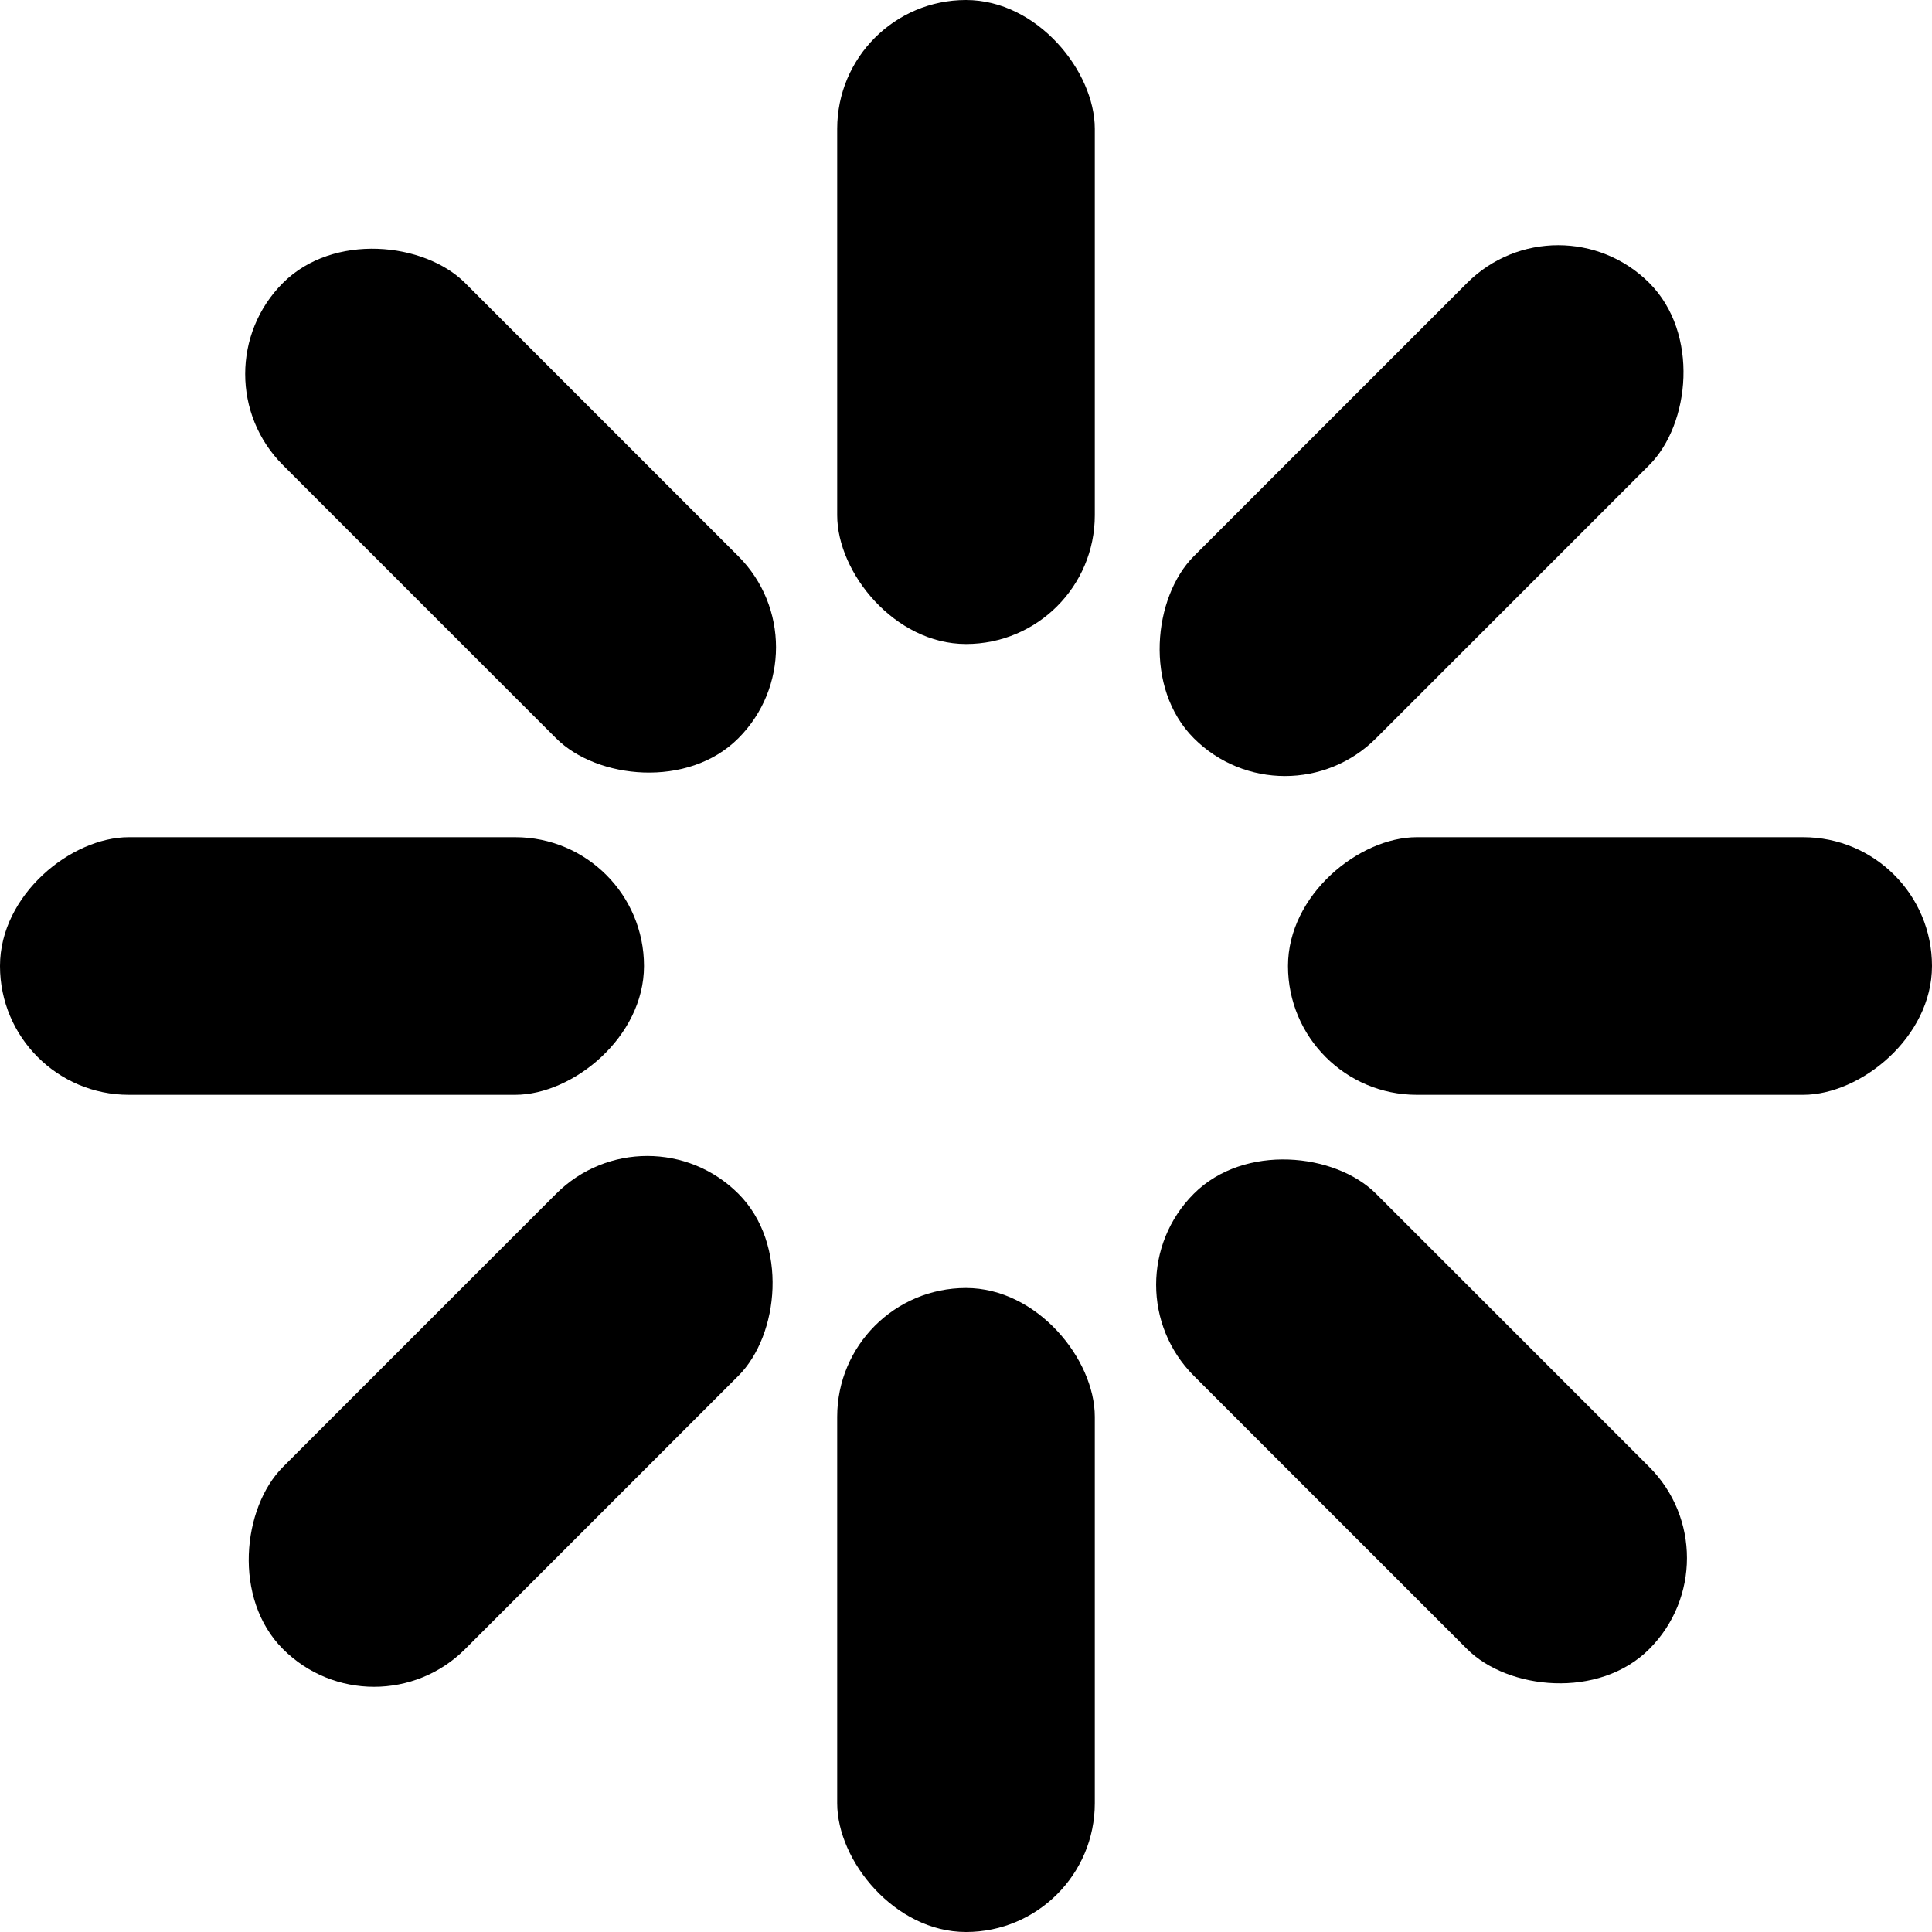 <svg width="60" height="60" viewBox="0 0 60 60" fill="none" xmlns="http://www.w3.org/2000/svg">
<rect opacity="0.87" x="25.757" y="20.101" width="8" height="20" rx="4" transform="rotate(135 25.757 20.101)" fill='current' fill-opacity="0.6"/>
<rect opacity="0.75" x="20" y="26" width="8" height="20" rx="4" transform="rotate(90 20 26)" fill='current' fill-opacity="0.6"/>
<rect opacity="0.63" x="20.102" y="34.243" width="8" height="20" rx="4" transform="rotate(45 20.102 34.243)" fill='current' fill-opacity="0.6"/>
<rect opacity="0.51" x="26" y="40" width="8" height="20" rx="4" fill='current' fill-opacity="0.6"/>
<rect opacity="0.39" x="54.047" y="48.385" width="8" height="20" rx="4" transform="rotate(135 54.047 48.385)" fill='current' fill-opacity="0.6"/>
<rect opacity="0.27" x="60" y="26" width="8" height="20" rx="4" transform="rotate(90 60 26)" fill='current' fill-opacity="0.6"/>
<rect opacity="0.15" x="48.391" y="5.958" width="8" height="20" rx="4" transform="rotate(45 48.391 5.958)" fill='current' fill-opacity="0.6"/>
<rect x="26" width="8" height="20" rx="4" fill='current' fill-opacity="0.6"/>
</svg>
